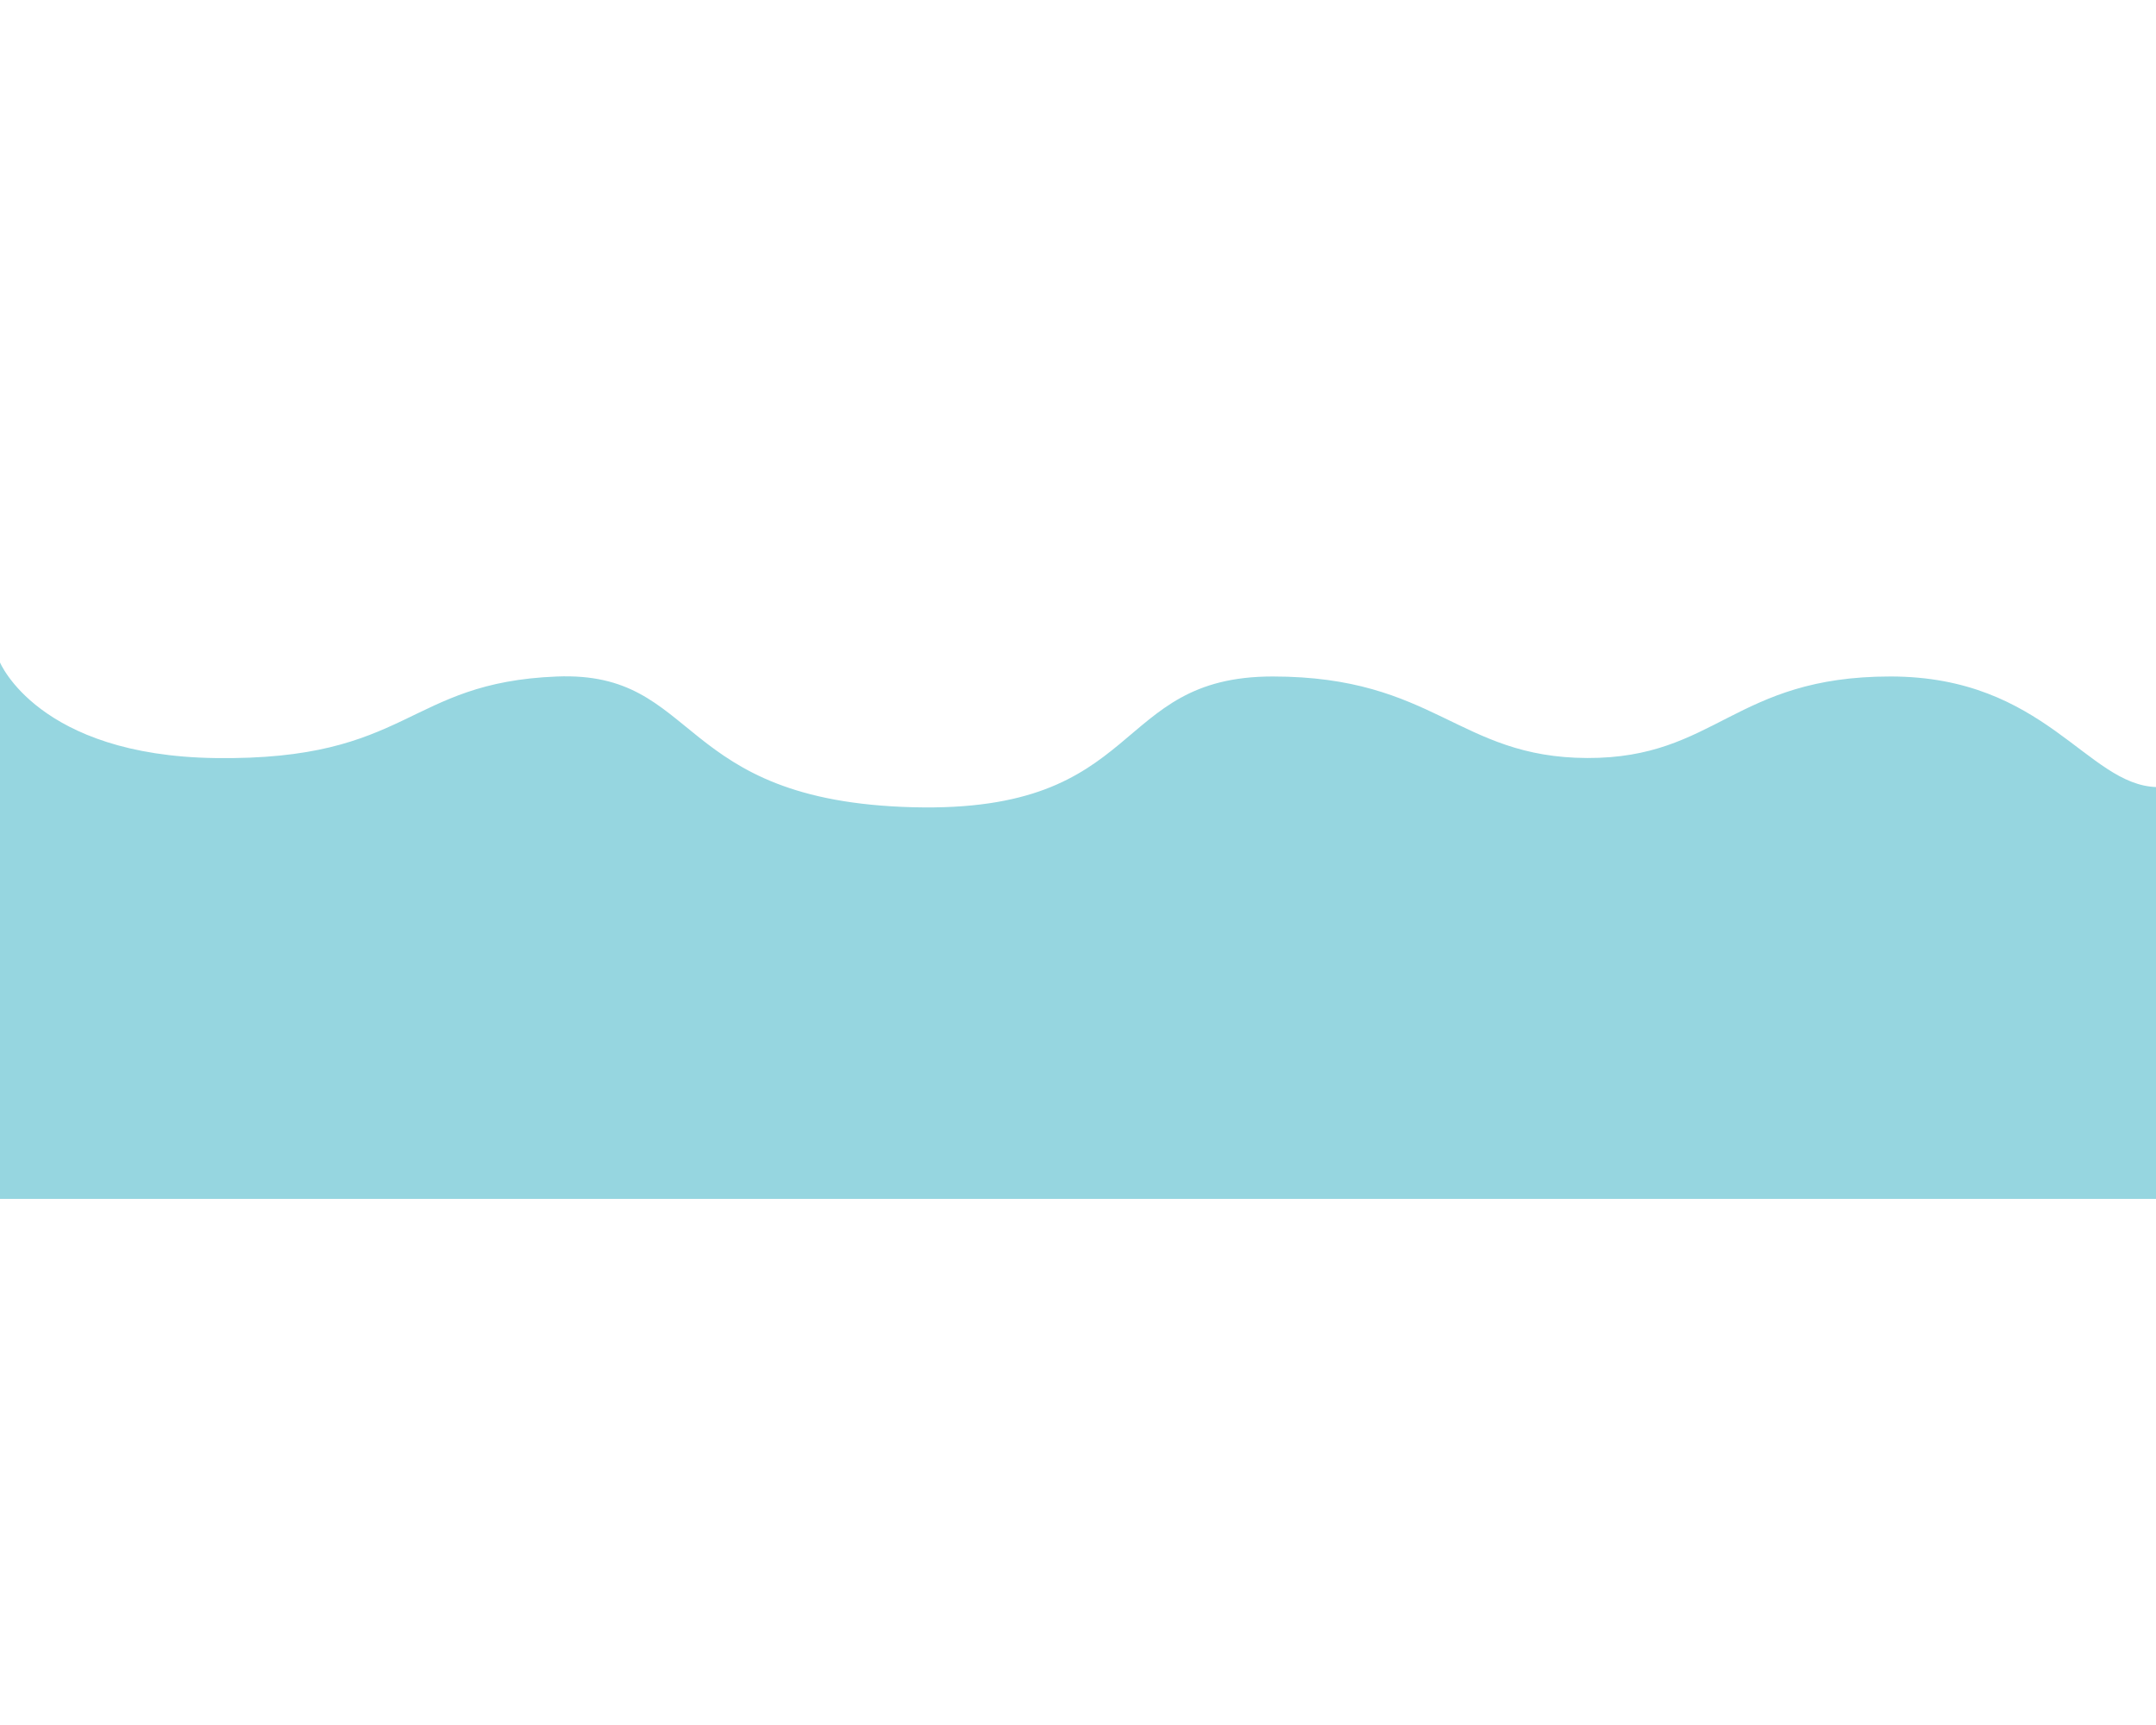 <?xml version="1.0" encoding="iso-8859-1"?>
<!-- Generator: Adobe Illustrator 19.0.0, SVG Export Plug-In . SVG Version: 6.00 Build 0)  -->
<svg version="1.1" id="Layer_21" xmlns="http://www.w3.org/2000/svg" xmlns:xlink="http://www.w3.org/1999/xlink" x="0px" y="0px"
	 viewBox="-389 201 500 400" style="enable-background:new -389 201 500 400;" xml:space="preserve">
<path id="XMLID_41_" style="fill:#96D6E0;" d="M-20.92,376.769c-29.93-0.102-35.281-18.902-72.944-18.902
	s-29.229,31.711-83.397,30.32c-55.614-1.429-49.169-31.646-82.619-30.314c-35.056,1.396-33.884,19.534-79.177,18.91
	c-41.128-0.567-49.977-22.245-49.977-22.245L-389.137,479h500.273v-95.492c-16.162-0.461-25.816-25.643-61.738-25.643
	C13.144,357.865,9.01,376.871-20.92,376.769z"/>
</svg>
